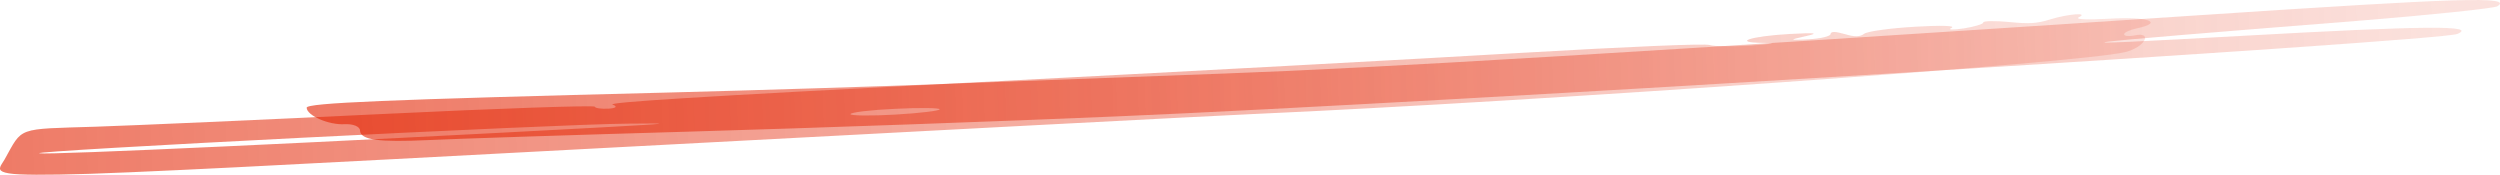 <?xml version="1.0" standalone="no"?><!-- Generator: Gravit.io --><svg xmlns="http://www.w3.org/2000/svg" xmlns:xlink="http://www.w3.org/1999/xlink" style="isolation:isolate" viewBox="412.714 2871.543 206.423 14.438" width="206.423" height="14.438"><g><g opacity="0.6"><linearGradient id="_lgradient_1" x1="0" y1="0.5" x2="1" y2="0.5" gradientTransform="matrix(177.688,-10.266,0.836,23.475,412.242,2872.745)" gradientUnits="userSpaceOnUse"><stop offset="0%" stop-opacity="1" style="stop-color:rgb(227,34,0)"/><stop offset="97.826%" stop-opacity="0.22" style="stop-color:rgb(227,34,0)"/></linearGradient><path d=" M 516.136 2880.961 C 513.242 2881.088 489.151 2882.347 462.64 2883.759 C 409.672 2886.567 412.041 2886.51 413.084 2884.724 C 414.621 2881.993 413.996 2882.214 420.629 2882.004 C 423.892 2881.895 434.521 2881.427 444.201 2880.961 C 453.881 2880.494 461.829 2880.221 461.834 2880.354 C 461.838 2880.473 462.368 2880.548 462.946 2880.515 C 463.578 2880.479 463.731 2880.337 463.304 2880.189 C 462.717 2879.997 470.079 2879.532 493.014 2878.353 C 509.794 2877.49 530.203 2876.39 538.354 2875.906 C 547.189 2875.395 553.504 2875.124 553.877 2875.261 C 554.251 2875.386 555.832 2875.401 557.357 2875.299 C 559.144 2875.169 559.51 2875.095 558.351 2875.083 C 555.662 2875.065 557.172 2874.54 560.485 2874.348 C 562.694 2874.234 562.959 2874.272 561.757 2874.541 C 560.397 2874.845 560.451 2874.868 562.029 2874.79 C 563.028 2874.733 563.865 2874.538 563.858 2874.353 C 563.903 2874.124 564.219 2874.133 565.017 2874.352 C 565.87 2874.608 566.291 2874.597 566.65 2874.324 C 566.959 2874.12 568.847 2873.865 570.846 2873.75 C 573.002 2873.625 574.215 2873.661 573.853 2873.842 C 573.49 2874.009 573.912 2874.024 574.856 2873.89 C 575.747 2873.746 576.477 2873.531 576.472 2873.398 C 576.467 2873.266 577.415 2873.251 578.579 2873.356 C 580.218 2873.527 580.902 2873.488 581.944 2873.162 C 583.456 2872.689 585.243 2872.546 584.362 2872.969 C 583.999 2873.149 585.055 2873.194 586.948 2873.085 C 590.104 2872.903 591.439 2873.397 589.137 2873.888 C 588.562 2874.014 588.095 2874.227 588.101 2874.373 C 588.106 2874.519 588.476 2874.564 588.947 2874.47 C 590.516 2874.127 589.825 2875.442 588.206 2875.841 C 584.654 2876.736 540.077 2879.896 516.136 2880.961 Z  M 490.3 2880.568 C 490.295 2880.449 488.661 2880.423 486.609 2880.529 C 484.61 2880.618 482.931 2880.821 482.936 2880.967 C 482.94 2881.099 484.628 2881.121 486.626 2881.006 C 488.677 2880.887 490.304 2880.687 490.3 2880.568 Z  M 464.519 2881.752 C 458.46 2881.797 414.903 2884.008 415.964 2884.199 C 416.707 2884.355 440.225 2883.262 462.422 2882.059 C 468.207 2881.738 468.417 2881.713 464.519 2881.752 Z " fill="url(#_lgradient_1)"/></g><g opacity="0.6"><linearGradient id="_lgradient_2" x1="0" y1="0.5" x2="1" y2="0.5" gradientTransform="matrix(181.037,-10.46,0.178,4.99,438.025,2880.212)" gradientUnits="userSpaceOnUse"><stop offset="0%" stop-opacity="1" style="stop-color:rgb(227,34,0)"/><stop offset="97.826%" stop-opacity="0.22" style="stop-color:rgb(227,34,0)"/></linearGradient><path d=" M 504.922 2881.155 C 495.645 2881.554 479.817 2882.117 469.798 2882.406 C 459.779 2882.694 450.022 2883.013 448.115 2883.108 C 443.953 2883.303 442.47 2883.098 442.442 2882.321 C 442.43 2881.986 441.858 2881.759 441.165 2881.799 C 439.865 2881.874 438.057 2881.093 438.034 2880.437 C 438.019 2880.041 444.609 2879.767 467.947 2879.182 C 475.104 2878.998 485.469 2878.674 490.932 2878.465 C 496.439 2878.254 506.759 2877.872 513.913 2877.611 C 526.531 2877.157 548.02 2875.855 594.497 2872.787 C 616.112 2871.355 620.232 2871.224 618.916 2872.064 C 618.661 2872.231 613.427 2872.778 607.366 2873.266 C 582.255 2875.251 580.613 2875.468 597.945 2874.498 C 612.981 2873.659 617.321 2873.623 615.61 2874.348 C 614.156 2874.951 531.67 2880.022 504.922 2881.155 Z " fill="url(#_lgradient_2)"/></g></g></svg>
